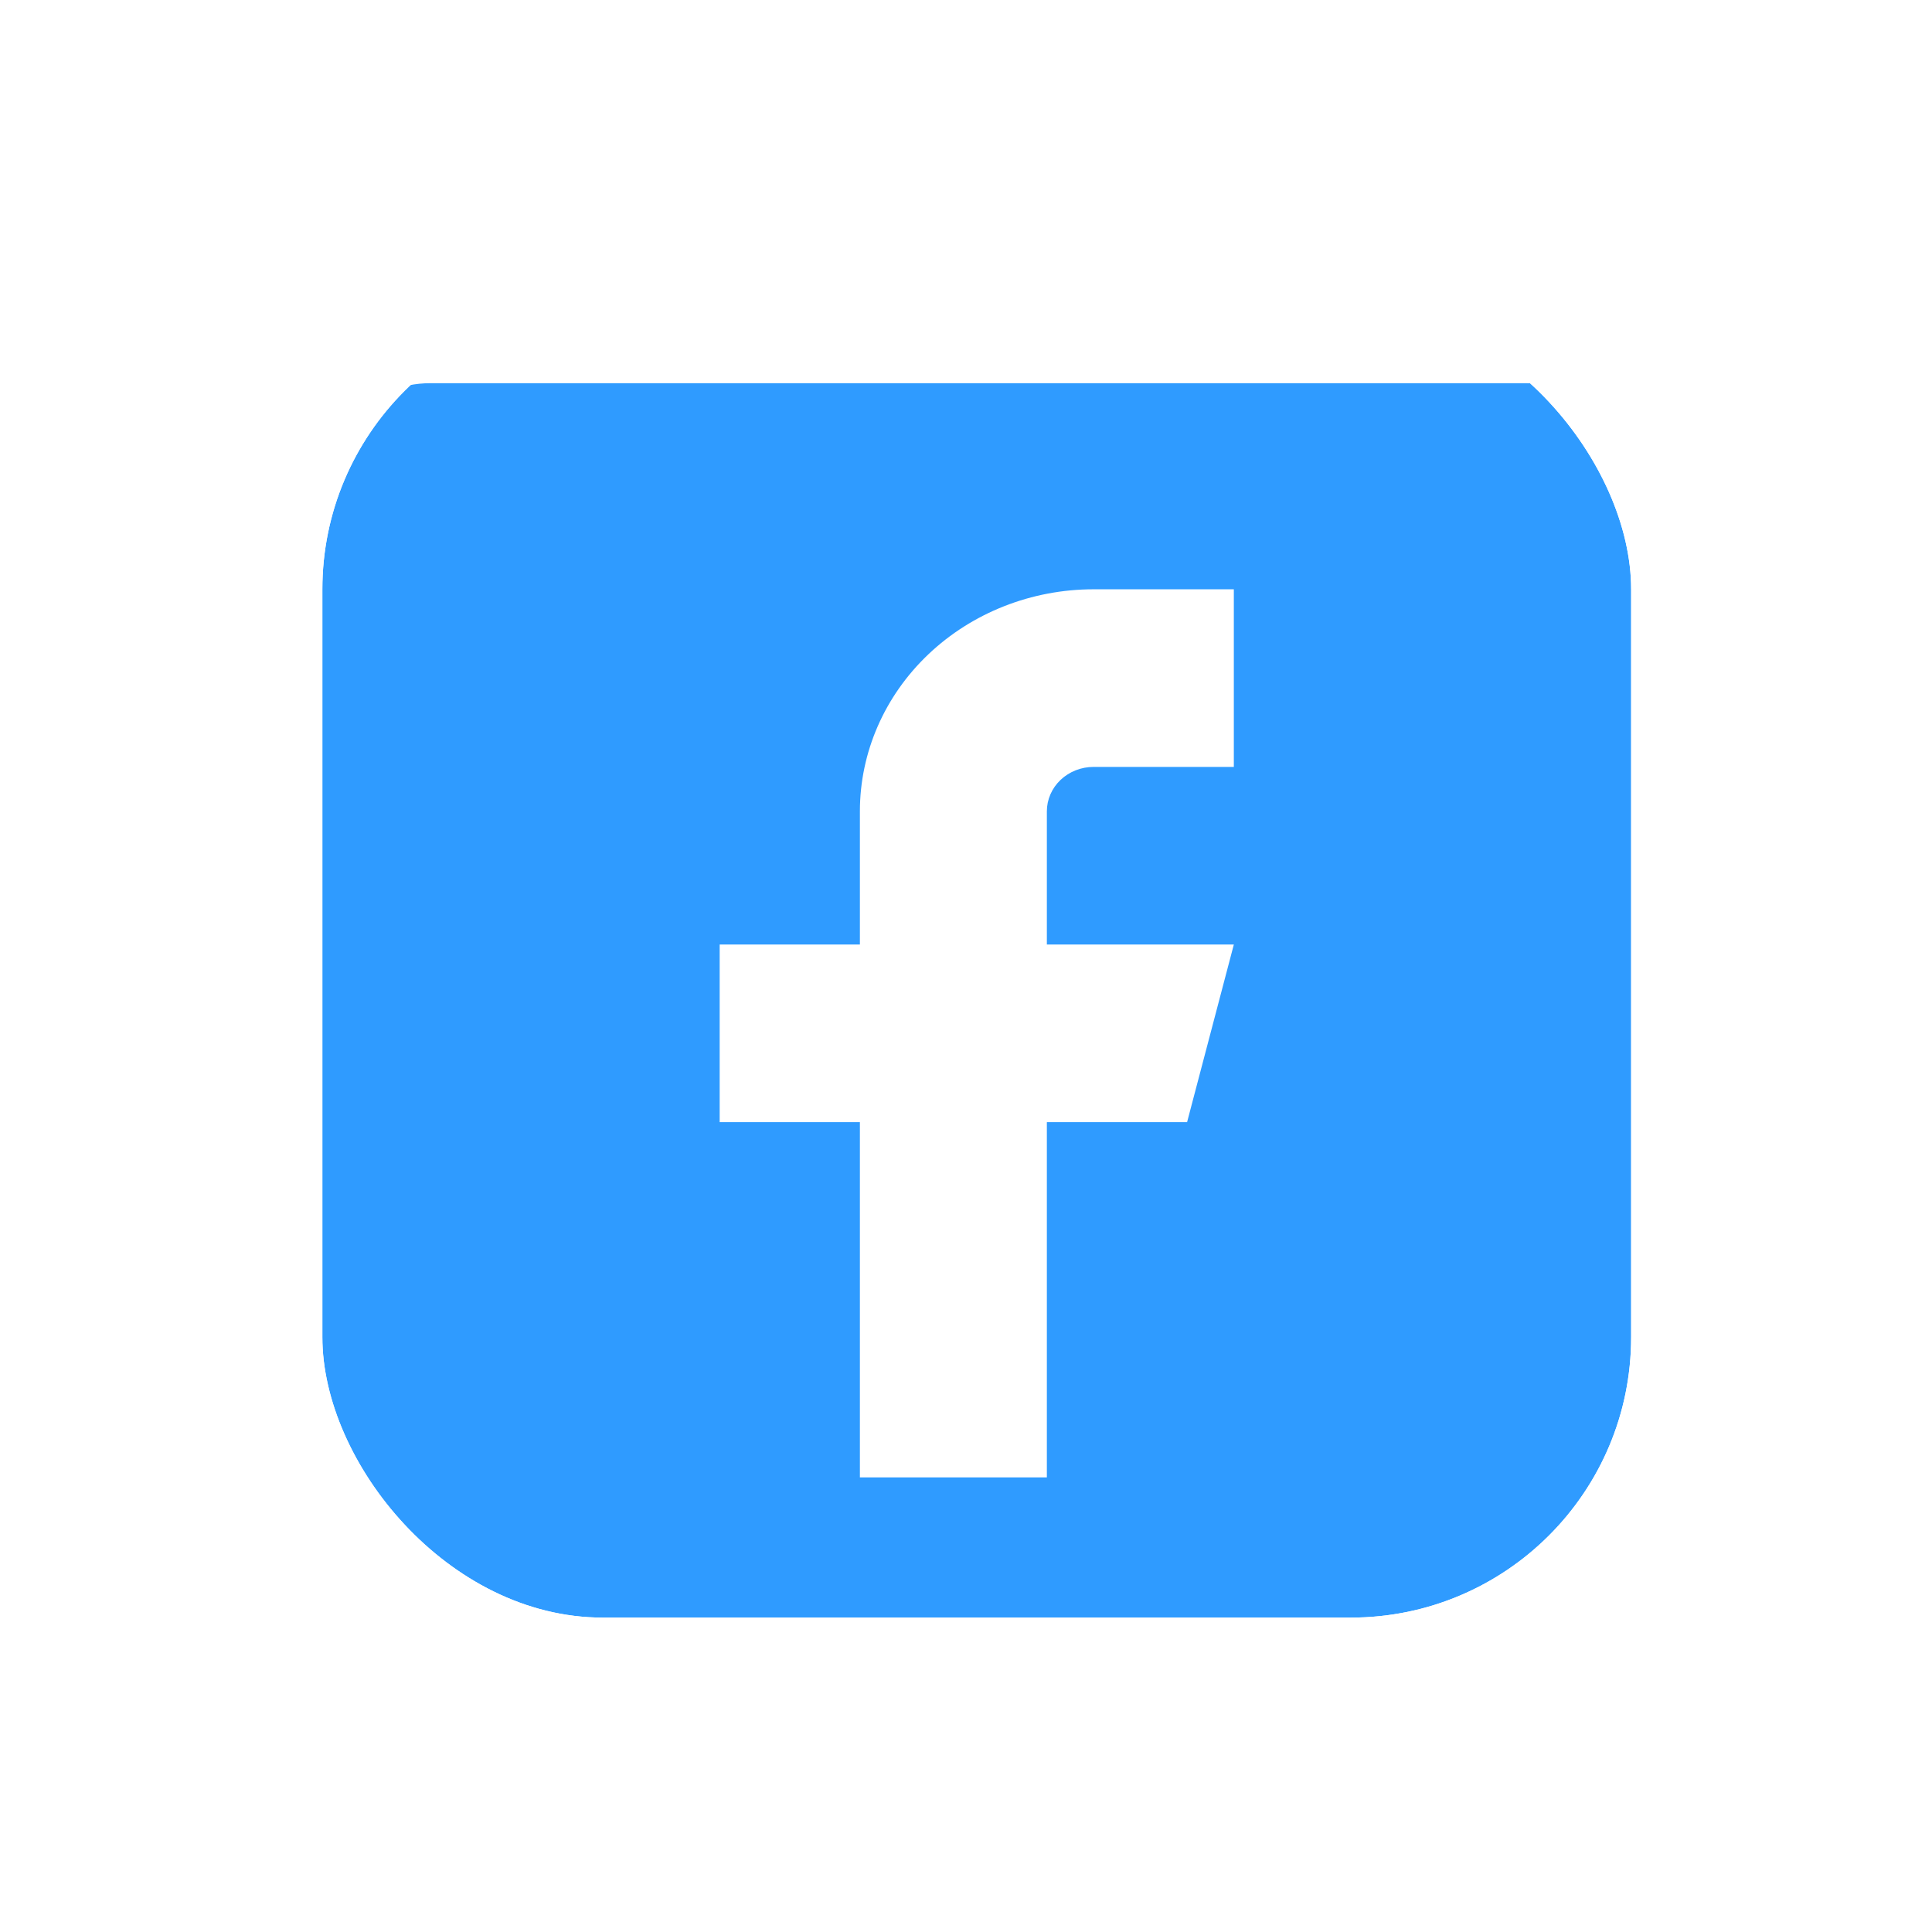<svg width="62" height="62" viewBox="0 0 62 62" fill="none" xmlns="http://www.w3.org/2000/svg">
<g filter="url(#filter0_d_4040_4825)">
<g clip-path="url(#clip0_4040_4825)">
<g filter="url(#filter1_d_4040_4825)">
<path d="M45.617 8H10.469C8.553 8 7 9.533 7 11.423V46.577C7 48.467 8.553 50 10.469 50H45.617C47.532 50 49.085 48.467 49.085 46.577V11.423C49.085 9.533 47.532 8 45.617 8Z" fill="#2F9BFF"/>
</g>
<g clip-path="url(#clip1_4040_4825)">
<path d="M36.25 17H31.75C29.761 17 27.853 17.751 26.447 19.087C25.04 20.423 24.25 22.235 24.25 24.125V28.4H19.75V34.1H24.25V45.5H30.25V34.1H34.75L36.25 28.4H30.25V24.125C30.25 23.747 30.408 23.385 30.689 23.117C30.971 22.85 31.352 22.7 31.75 22.7H36.25V17Z" fill="white"/>
</g>
</g>
</g>
<defs>
<filter id="filter0_d_4040_4825" x="0.789" y="0.355" width="61.112" height="61.112" filterUnits="userSpaceOnUse" color-interpolation-filters="sRGB">
<feFlood flood-opacity="0" result="BackgroundImageFix"/>
<feColorMatrix in="SourceAlpha" type="matrix" values="0 0 0 0 0 0 0 0 0 0 0 0 0 0 0 0 0 0 127 0" result="hardAlpha"/>
<feOffset dx="3.345" dy="1.911"/>
<feGaussianBlur stdDeviation="4.778"/>
<feColorMatrix type="matrix" values="0 0 0 0 0.037 0 0 0 0 0.113 0 0 0 0 0.308 0 0 0 0.25 0"/>
<feBlend mode="normal" in2="BackgroundImageFix" result="effect1_dropShadow_4040_4825"/>
<feBlend mode="normal" in="SourceGraphic" in2="effect1_dropShadow_4040_4825" result="shape"/>
</filter>
<filter id="filter1_d_4040_4825" x="-4.333" y="-0.947" width="64.751" height="64.665" filterUnits="userSpaceOnUse" color-interpolation-filters="sRGB">
<feFlood flood-opacity="0" result="BackgroundImageFix"/>
<feColorMatrix in="SourceAlpha" type="matrix" values="0 0 0 0 0 0 0 0 0 0 0 0 0 0 0 0 0 0 127 0" result="hardAlpha"/>
<feOffset dy="2.386"/>
<feGaussianBlur stdDeviation="5.666"/>
<feColorMatrix type="matrix" values="0 0 0 0 0.048 0 0 0 0 0.225 0 0 0 0 0.388 0 0 0 0.1 0"/>
<feBlend mode="normal" in2="BackgroundImageFix" result="effect1_dropShadow_4040_4825"/>
<feBlend mode="normal" in="SourceGraphic" in2="effect1_dropShadow_4040_4825" result="shape"/>
</filter>
<clipPath id="clip0_4040_4825">
<rect x="7" y="8" width="42" height="42" rx="9" fill="white"/>
</clipPath>
<clipPath id="clip1_4040_4825">
<rect width="34.5" height="34.5" fill="white" transform="translate(8.5 11)"/>
</clipPath>
</defs>
</svg>
